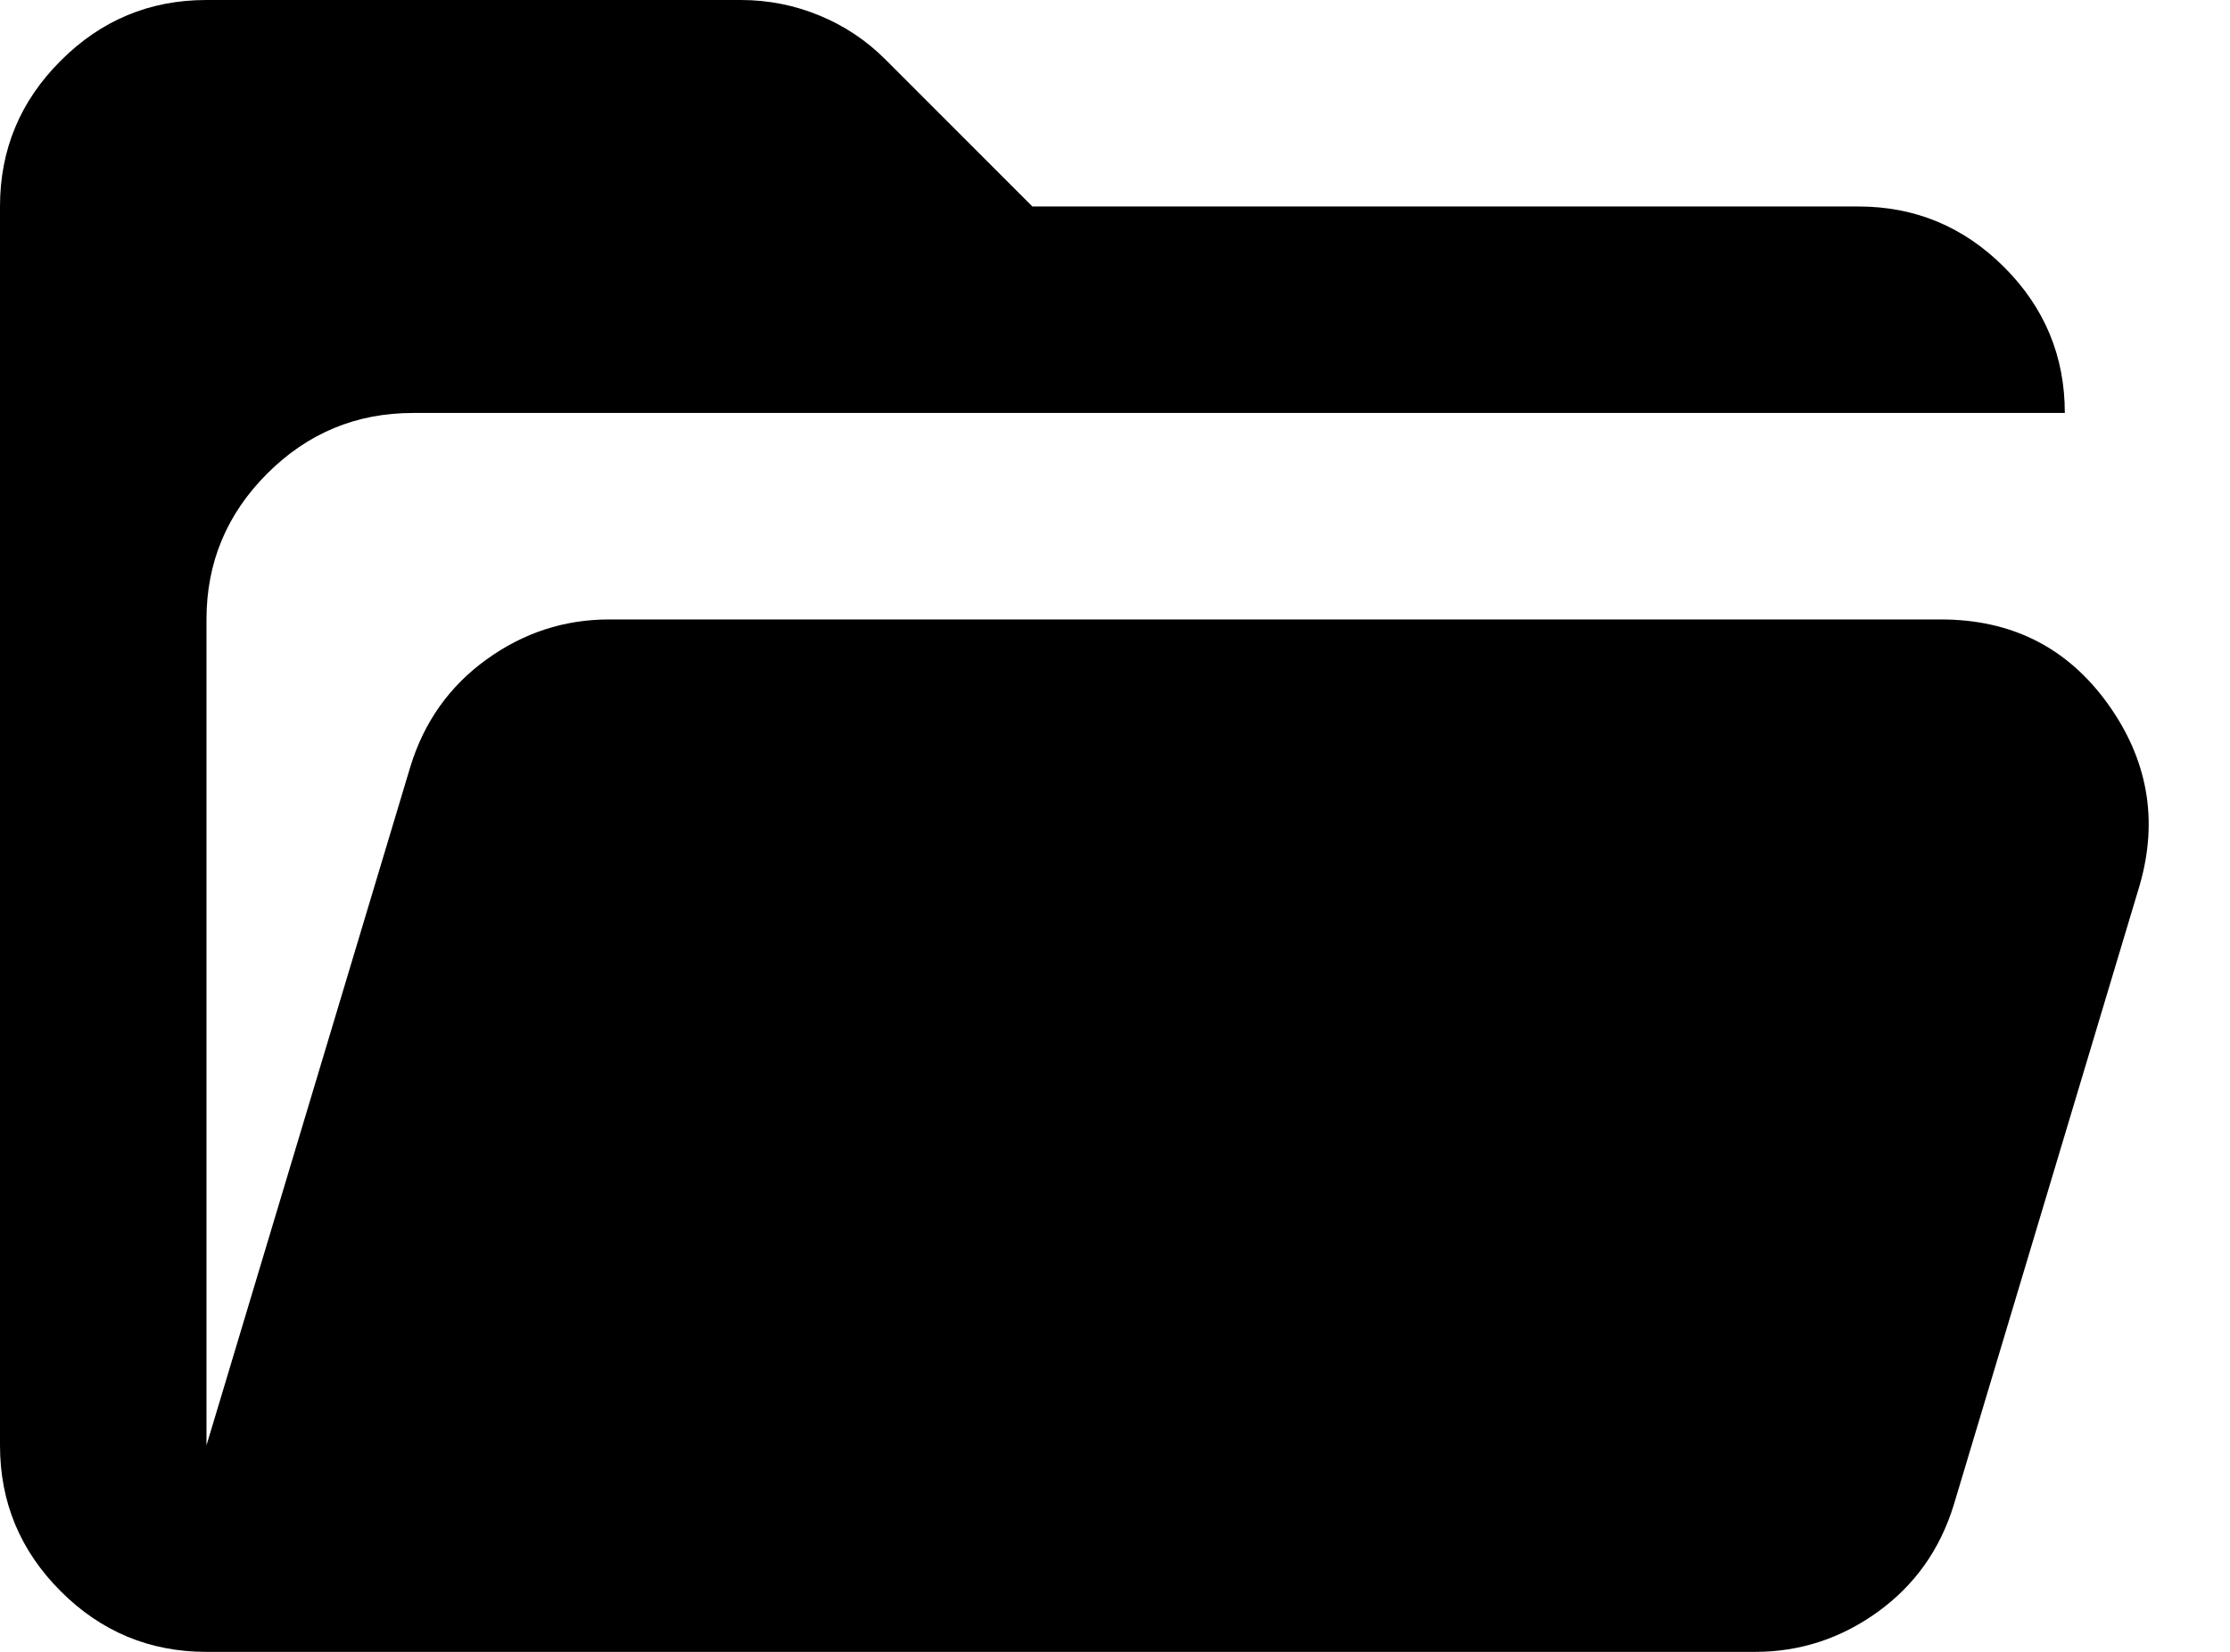 <svg width="27" height="20" viewBox="0 0 27 20" fill="none" xmlns="http://www.w3.org/2000/svg">
<path d="M2.5 20C1.812 20 1.224 19.755 0.735 19.266C0.245 18.776 0 18.188 0 17.5V2.5C0 1.812 0.245 1.224 0.735 0.735C1.224 0.245 1.812 0 2.5 0H8.969C9.302 0 9.62 0.063 9.922 0.188C10.224 0.312 10.49 0.49 10.719 0.719L12.5 2.5H22.5C23.188 2.5 23.776 2.745 24.266 3.235C24.755 3.724 25 4.312 25 5H5C4.312 5 3.724 5.245 3.235 5.734C2.745 6.224 2.5 6.812 2.5 7.5V17.5L4.969 9.281C5.135 8.74 5.443 8.307 5.891 7.984C6.339 7.661 6.833 7.5 7.375 7.5H23.5C24.354 7.5 25.026 7.838 25.516 8.515C26.005 9.193 26.135 9.927 25.906 10.719L23.656 18.219C23.49 18.76 23.183 19.193 22.735 19.516C22.287 19.839 21.792 20 21.25 20H2.5Z" fill="currentColor"/>
</svg>
